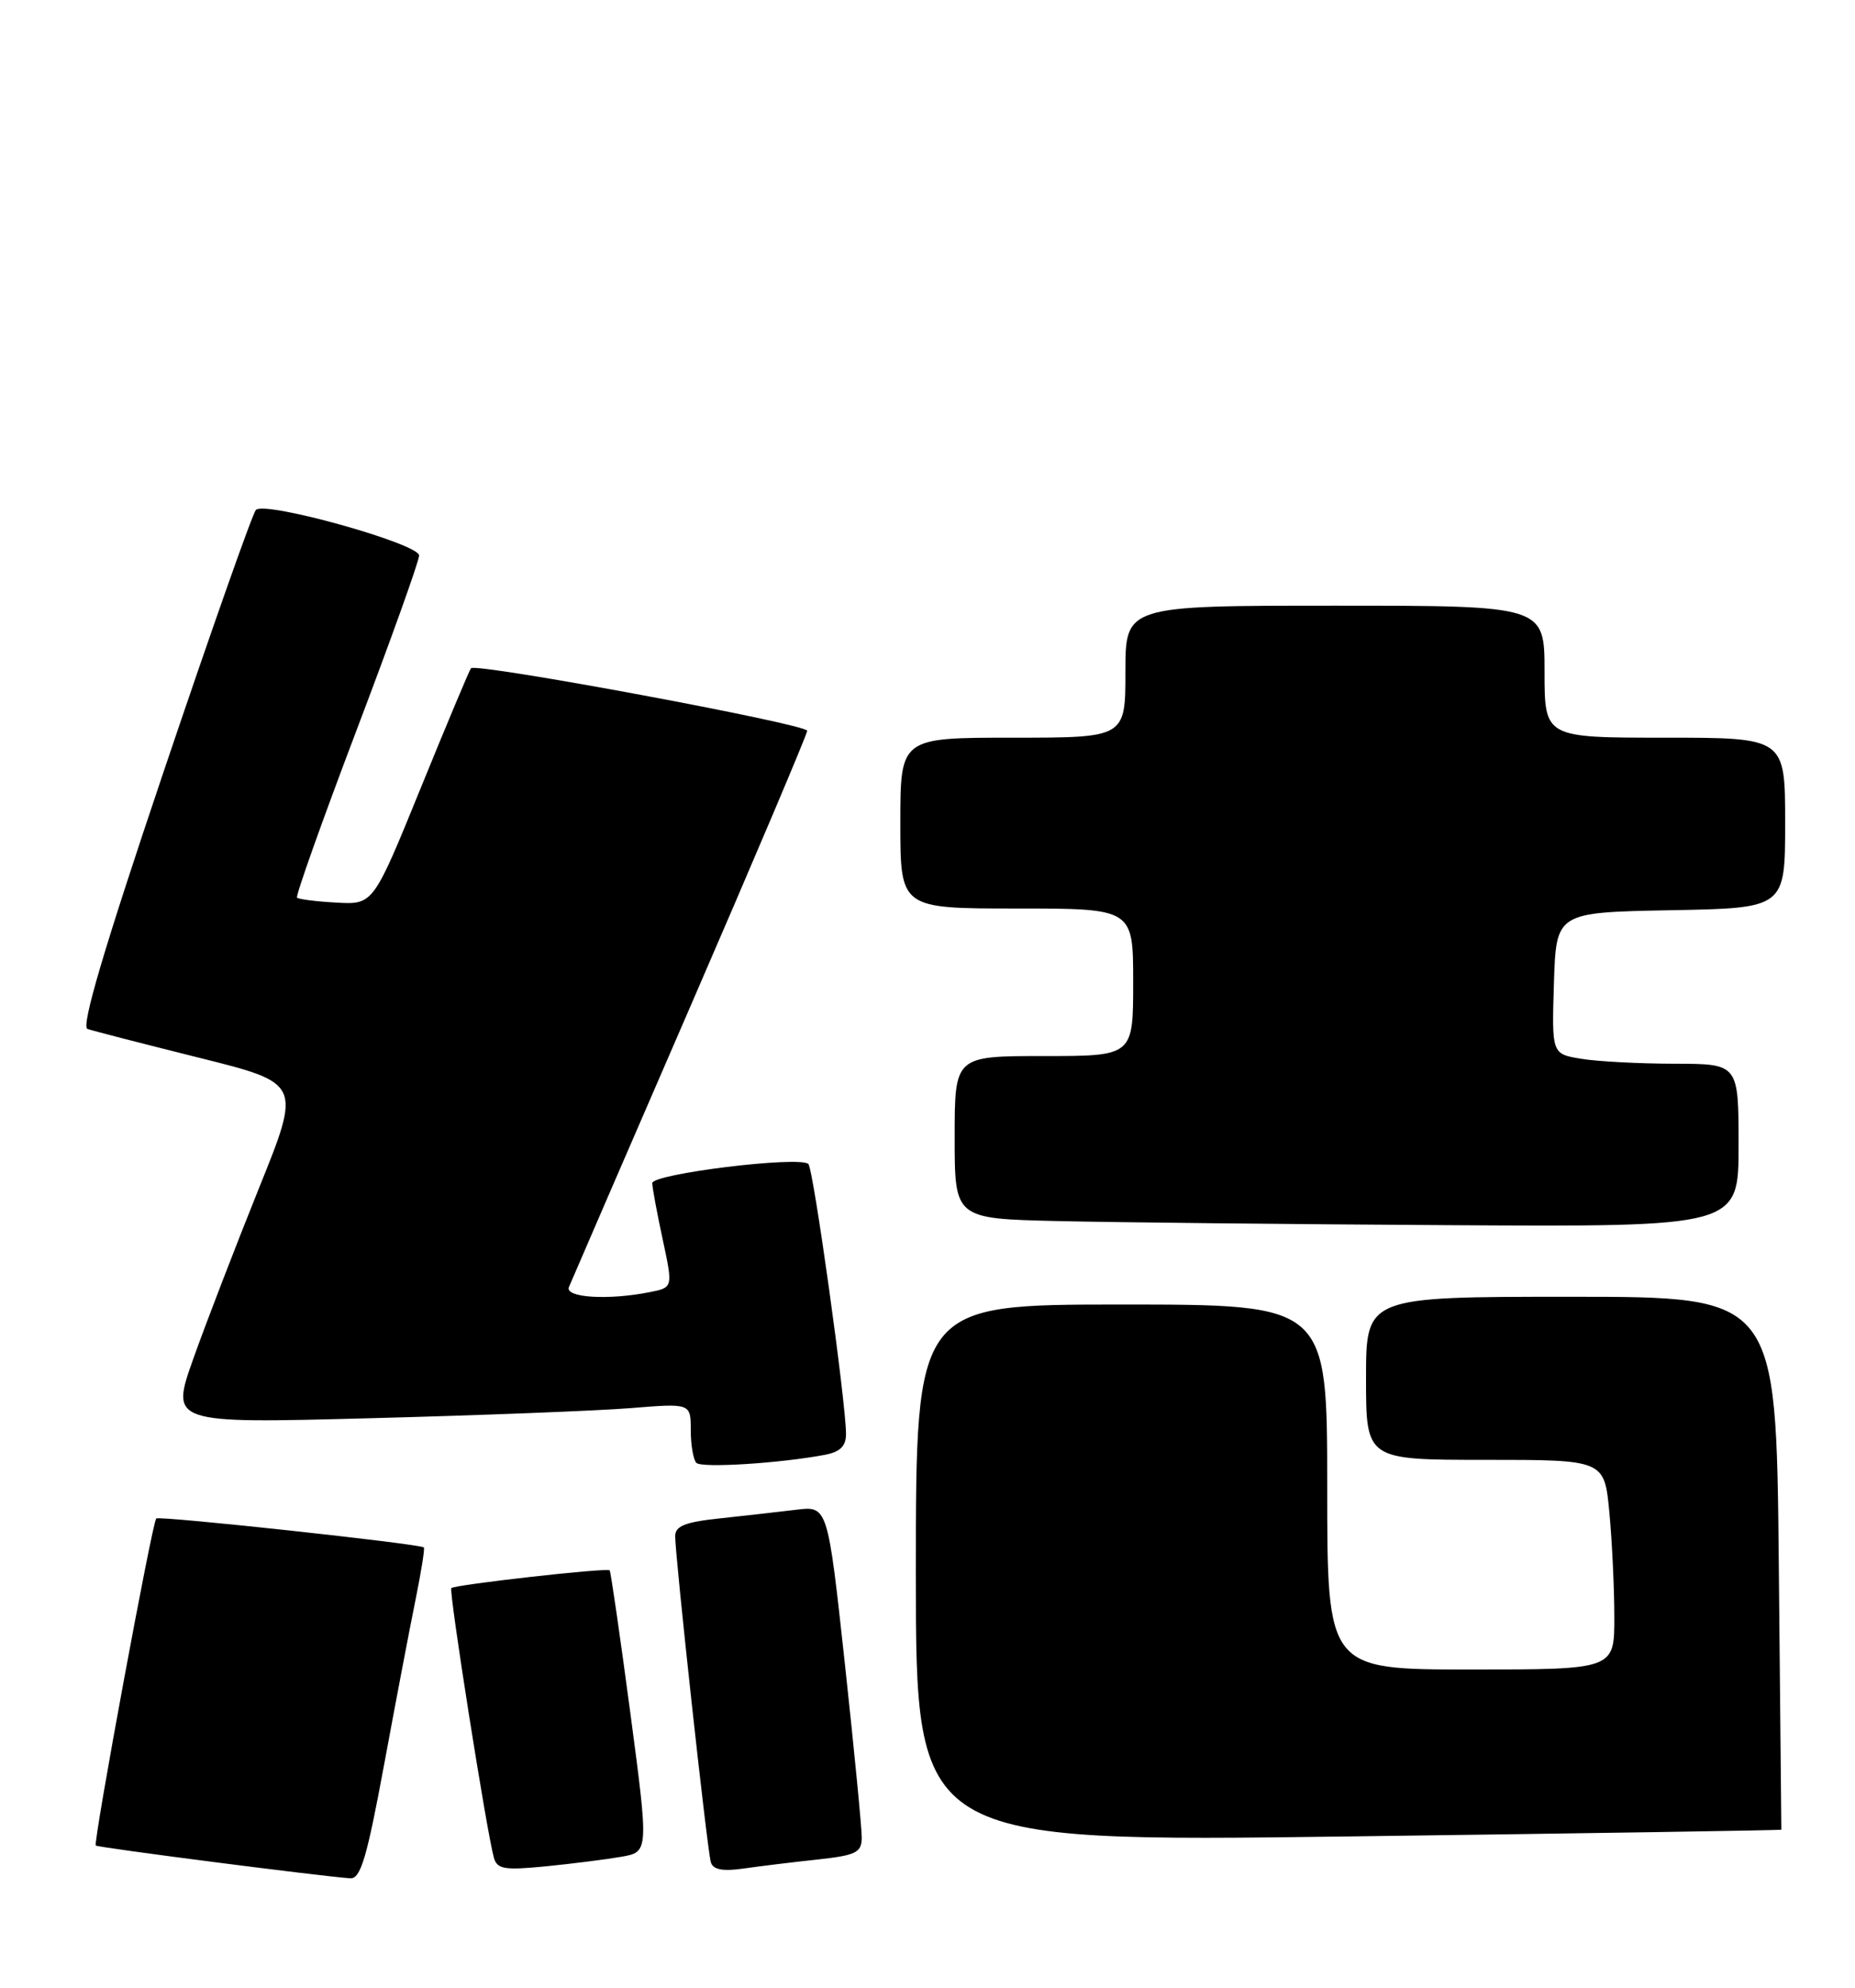 <?xml version="1.0" encoding="UTF-8" standalone="no"?>
<!DOCTYPE svg PUBLIC "-//W3C//DTD SVG 1.1//EN" "http://www.w3.org/Graphics/SVG/1.1/DTD/svg11.dtd" >
<svg xmlns="http://www.w3.org/2000/svg" xmlns:xlink="http://www.w3.org/1999/xlink" version="1.1" viewBox="0 0 239 256">
 <g >
 <path fill="currentColor"
d=" M 49.49 227.25 C 50.99 219.14 52.81 209.58 53.54 206.01 C 54.26 202.44 54.75 199.41 54.61 199.28 C 54.15 198.82 20.50 195.18 20.13 195.55 C 19.61 196.06 11.98 237.32 12.34 237.67 C 12.60 237.93 41.26 241.62 45.13 241.89 C 46.46 241.98 47.27 239.25 49.49 227.25 Z  M 80.04 239.12 C 83.59 238.50 83.59 238.50 81.20 220.50 C 79.88 210.60 78.69 202.38 78.55 202.23 C 78.21 201.87 58.60 204.07 58.15 204.52 C 57.80 204.87 62.71 235.97 63.63 239.23 C 64.05 240.72 64.98 240.87 70.31 240.35 C 73.71 240.01 78.09 239.46 80.04 239.12 Z  M 105.25 239.48 C 110.29 238.93 111.00 238.59 111.03 236.68 C 111.04 235.48 110.06 225.37 108.85 214.22 C 106.64 193.93 106.64 193.93 102.57 194.43 C 100.33 194.70 95.91 195.20 92.75 195.54 C 88.28 196.01 87.00 196.52 86.99 197.82 C 86.99 200.50 91.12 238.36 91.59 239.84 C 91.88 240.78 93.12 241.01 95.75 240.64 C 97.81 240.34 102.09 239.82 105.25 239.48 Z  M 229.51 235.63 C 229.51 235.56 229.36 220.09 229.18 201.25 C 228.84 167.00 228.84 167.00 202.42 167.00 C 176.00 167.00 176.00 167.00 176.00 177.50 C 176.00 188.00 176.00 188.00 191.36 188.00 C 206.71 188.00 206.71 188.00 207.35 194.75 C 207.70 198.46 207.99 204.54 207.99 208.25 C 208.00 215.00 208.00 215.00 189.50 215.00 C 171.00 215.00 171.00 215.00 171.00 191.50 C 171.00 168.00 171.00 168.00 144.50 168.00 C 118.00 168.00 118.00 168.00 118.00 202.61 C 118.00 237.23 118.00 237.23 173.75 236.50 C 204.41 236.10 229.50 235.71 229.51 235.63 Z  M 106.25 187.36 C 108.25 186.98 109.00 186.25 109.00 184.67 C 109.00 180.63 104.80 150.50 104.15 149.90 C 103.00 148.83 84.00 151.17 84.04 152.37 C 84.05 152.99 84.66 156.27 85.39 159.65 C 86.71 165.81 86.71 165.81 83.73 166.40 C 78.38 167.47 72.74 167.12 73.30 165.75 C 73.58 165.06 80.61 148.84 88.91 129.70 C 97.21 110.56 104.00 94.54 104.00 94.11 C 104.00 93.26 61.29 85.32 60.68 86.06 C 60.48 86.30 57.56 93.25 54.20 101.50 C 48.09 116.50 48.09 116.50 43.37 116.24 C 40.77 116.10 38.48 115.81 38.27 115.60 C 38.06 115.40 41.52 105.68 45.95 94.01 C 50.38 82.35 54.00 72.23 54.00 71.54 C 54.00 70.02 34.11 64.47 32.97 65.67 C 32.53 66.13 27.20 81.26 21.11 99.29 C 13.41 122.10 10.42 132.21 11.27 132.51 C 11.95 132.75 18.42 134.41 25.66 136.22 C 38.82 139.50 38.82 139.50 33.37 153.00 C 30.38 160.43 26.58 170.28 24.93 174.91 C 21.94 183.32 21.94 183.32 47.72 182.64 C 61.90 182.27 76.99 181.68 81.25 181.34 C 89.00 180.71 89.00 180.71 89.00 184.19 C 89.00 186.10 89.33 187.99 89.72 188.39 C 90.41 189.08 100.45 188.45 106.25 187.36 Z  M 224.00 147.50 C 224.00 137.00 224.00 137.00 215.75 136.99 C 211.21 136.98 205.80 136.70 203.71 136.35 C 199.93 135.73 199.93 135.73 200.21 126.61 C 200.50 117.50 200.50 117.50 215.25 117.22 C 230.00 116.95 230.00 116.95 230.00 105.97 C 230.00 95.00 230.00 95.00 214.50 95.00 C 199.00 95.00 199.00 95.00 199.00 86.50 C 199.00 78.00 199.00 78.00 172.00 78.00 C 145.00 78.00 145.00 78.00 145.00 86.50 C 145.00 95.00 145.00 95.00 130.50 95.00 C 116.00 95.00 116.00 95.00 116.00 106.00 C 116.00 117.00 116.00 117.00 131.00 117.00 C 146.00 117.00 146.00 117.00 146.00 126.50 C 146.00 136.00 146.00 136.00 134.50 136.00 C 123.00 136.00 123.00 136.00 123.00 146.47 C 123.00 156.94 123.00 156.94 136.25 157.25 C 143.54 157.42 166.26 157.66 186.75 157.78 C 224.00 158.00 224.00 158.00 224.00 147.50 Z "/>
</g>
</svg>